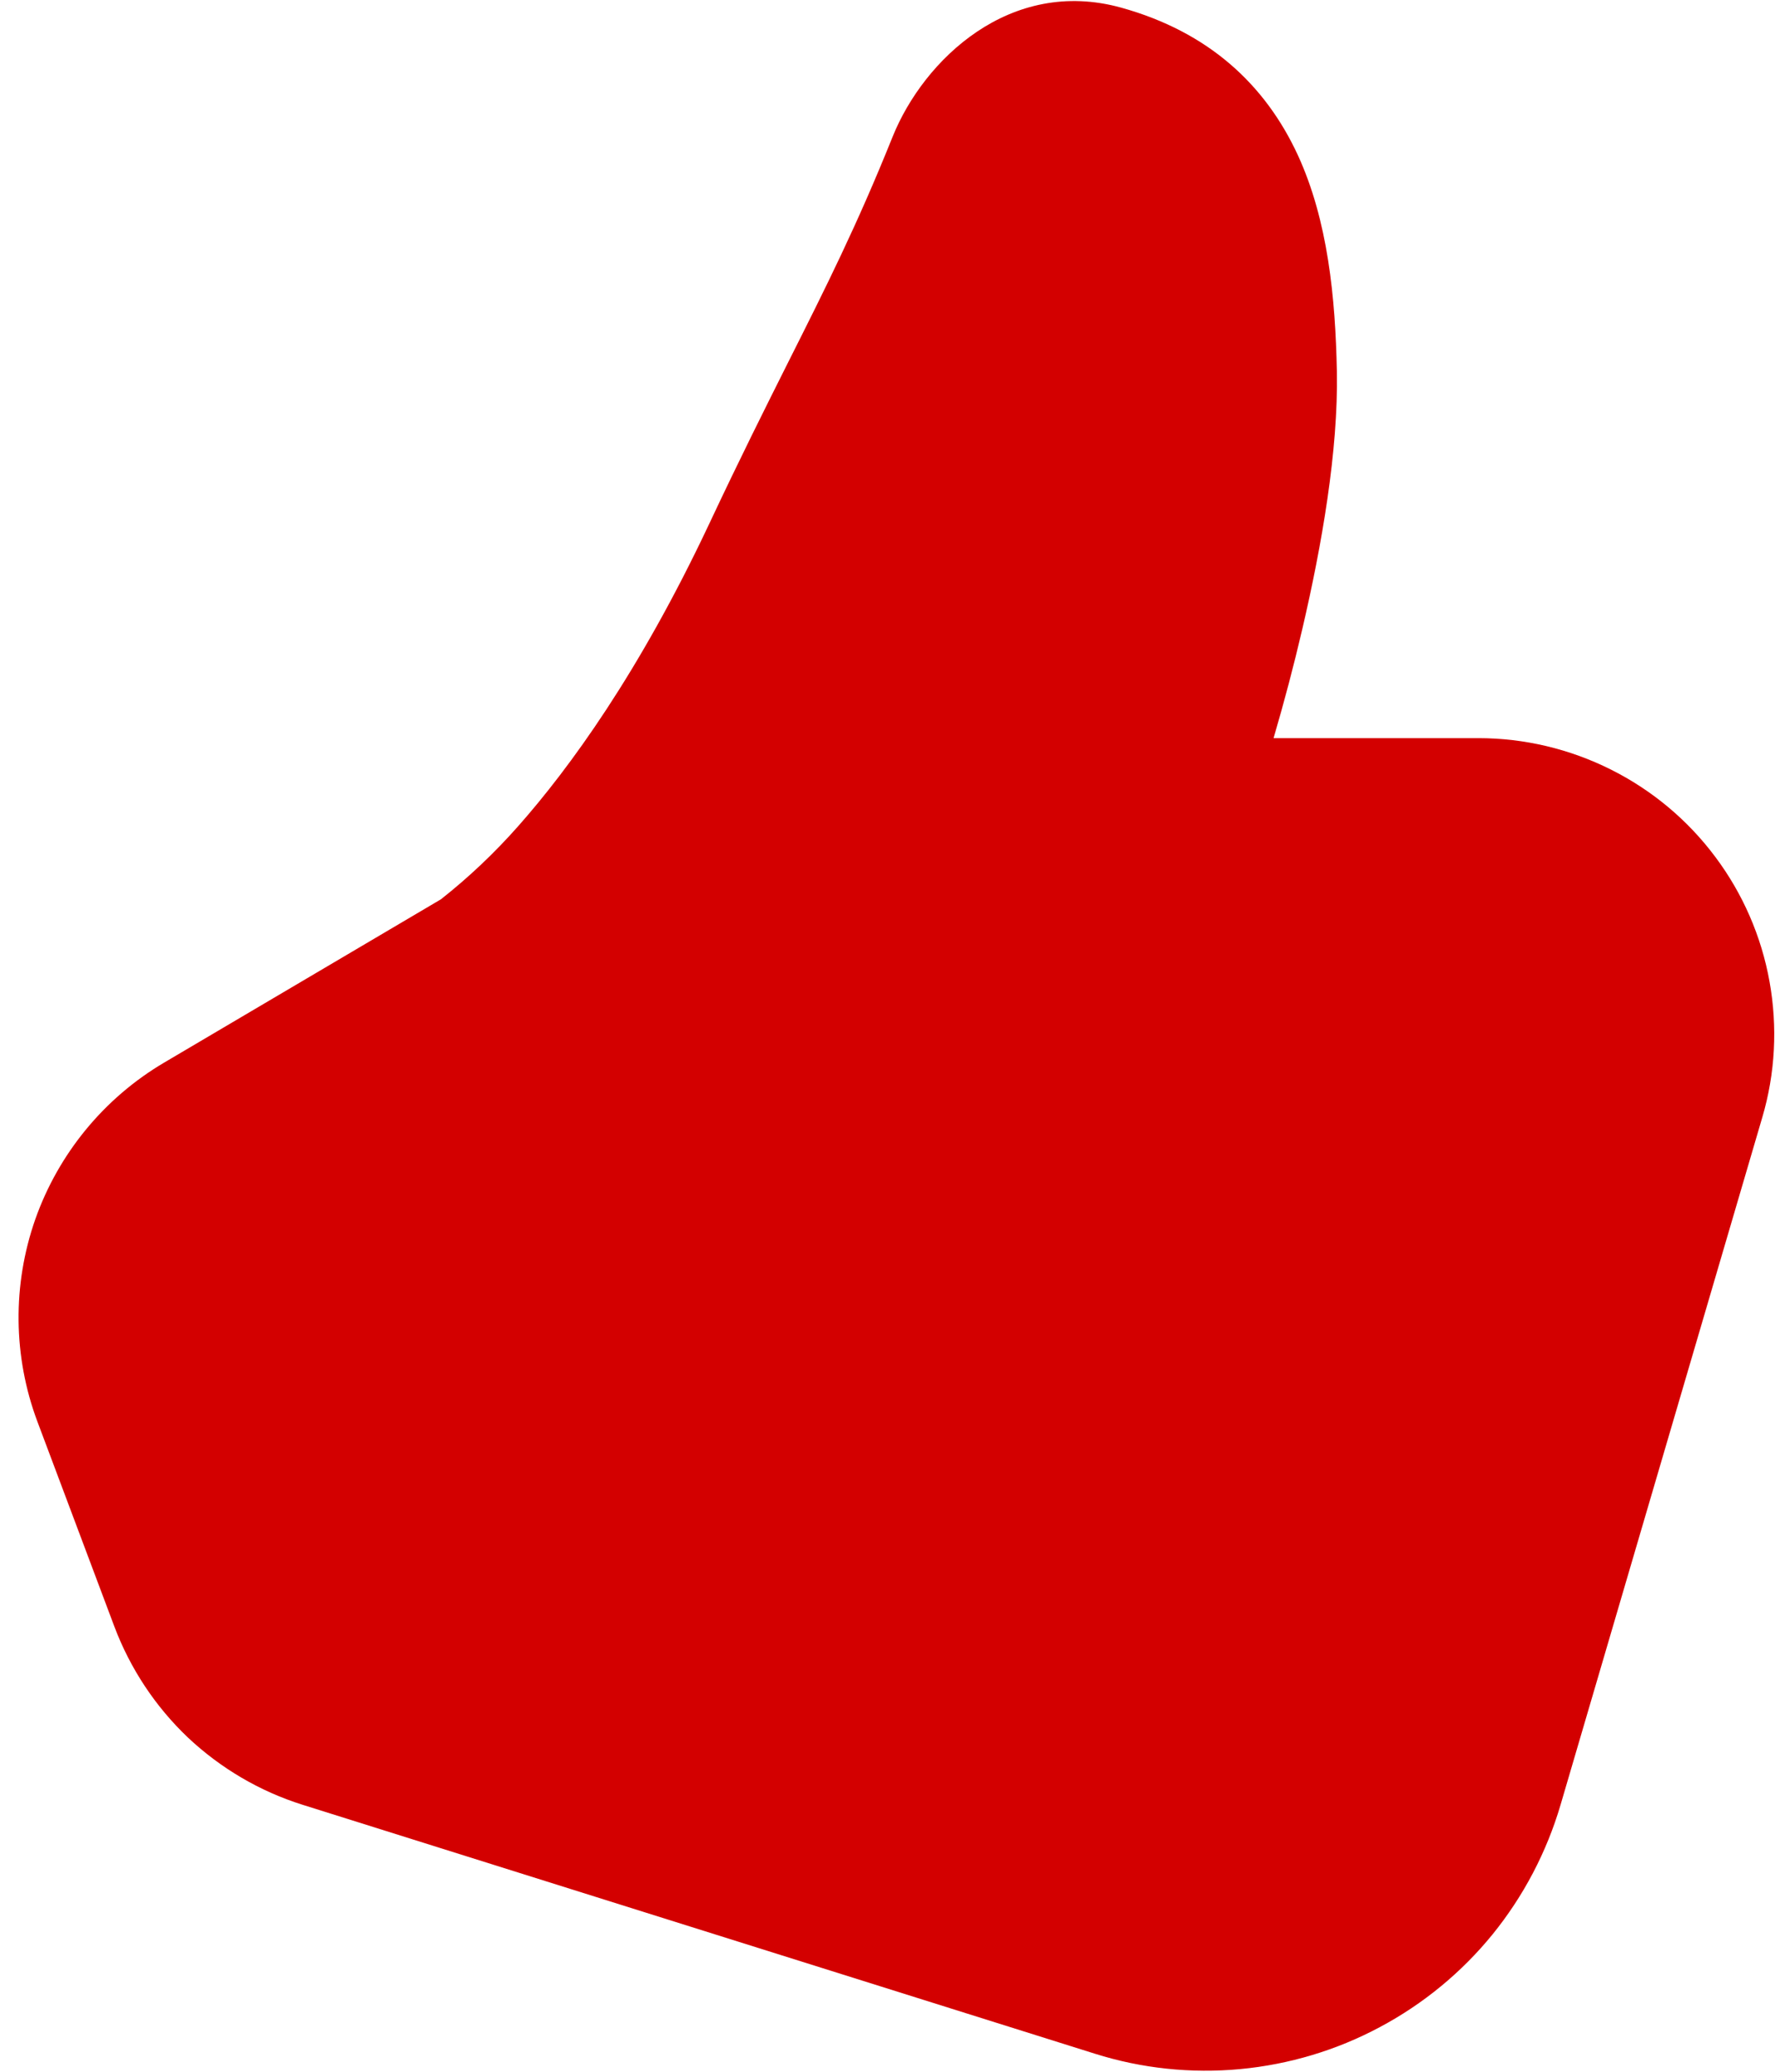 <svg width="12" height="14" viewBox="0 0 12 14" fill="none" xmlns="http://www.w3.org/2000/svg">
<path d="M6.035 0.923C6.245 0.403 6.83 -0.157 7.581 0.052C8.171 0.216 8.554 0.572 8.774 1.048C8.978 1.491 9.028 2.013 9.038 2.51C9.048 3.045 8.936 3.686 8.805 4.248C8.747 4.497 8.682 4.743 8.61 4.988H9.995C10.306 4.988 10.612 5.061 10.89 5.2C11.168 5.339 11.41 5.541 11.596 5.79C11.782 6.038 11.908 6.327 11.963 6.633C12.018 6.939 12.002 7.253 11.914 7.551L10.55 12.197C10.456 12.516 10.3 12.813 10.091 13.071C9.881 13.329 9.622 13.542 9.329 13.698C9.036 13.855 8.714 13.951 8.384 13.982C8.053 14.013 7.719 13.978 7.402 13.878L2.046 12.196C1.756 12.105 1.491 11.949 1.27 11.741C1.05 11.532 0.88 11.275 0.773 10.991L0.253 9.607C0.088 9.167 0.083 8.682 0.239 8.238C0.396 7.795 0.704 7.42 1.109 7.181L2.981 6.077C3.17 5.928 3.345 5.762 3.504 5.582C3.848 5.193 4.321 4.546 4.796 3.537C5.001 3.101 5.173 2.758 5.329 2.447C5.582 1.944 5.794 1.523 6.035 0.923Z" fill="#D30000"/>
</svg>
